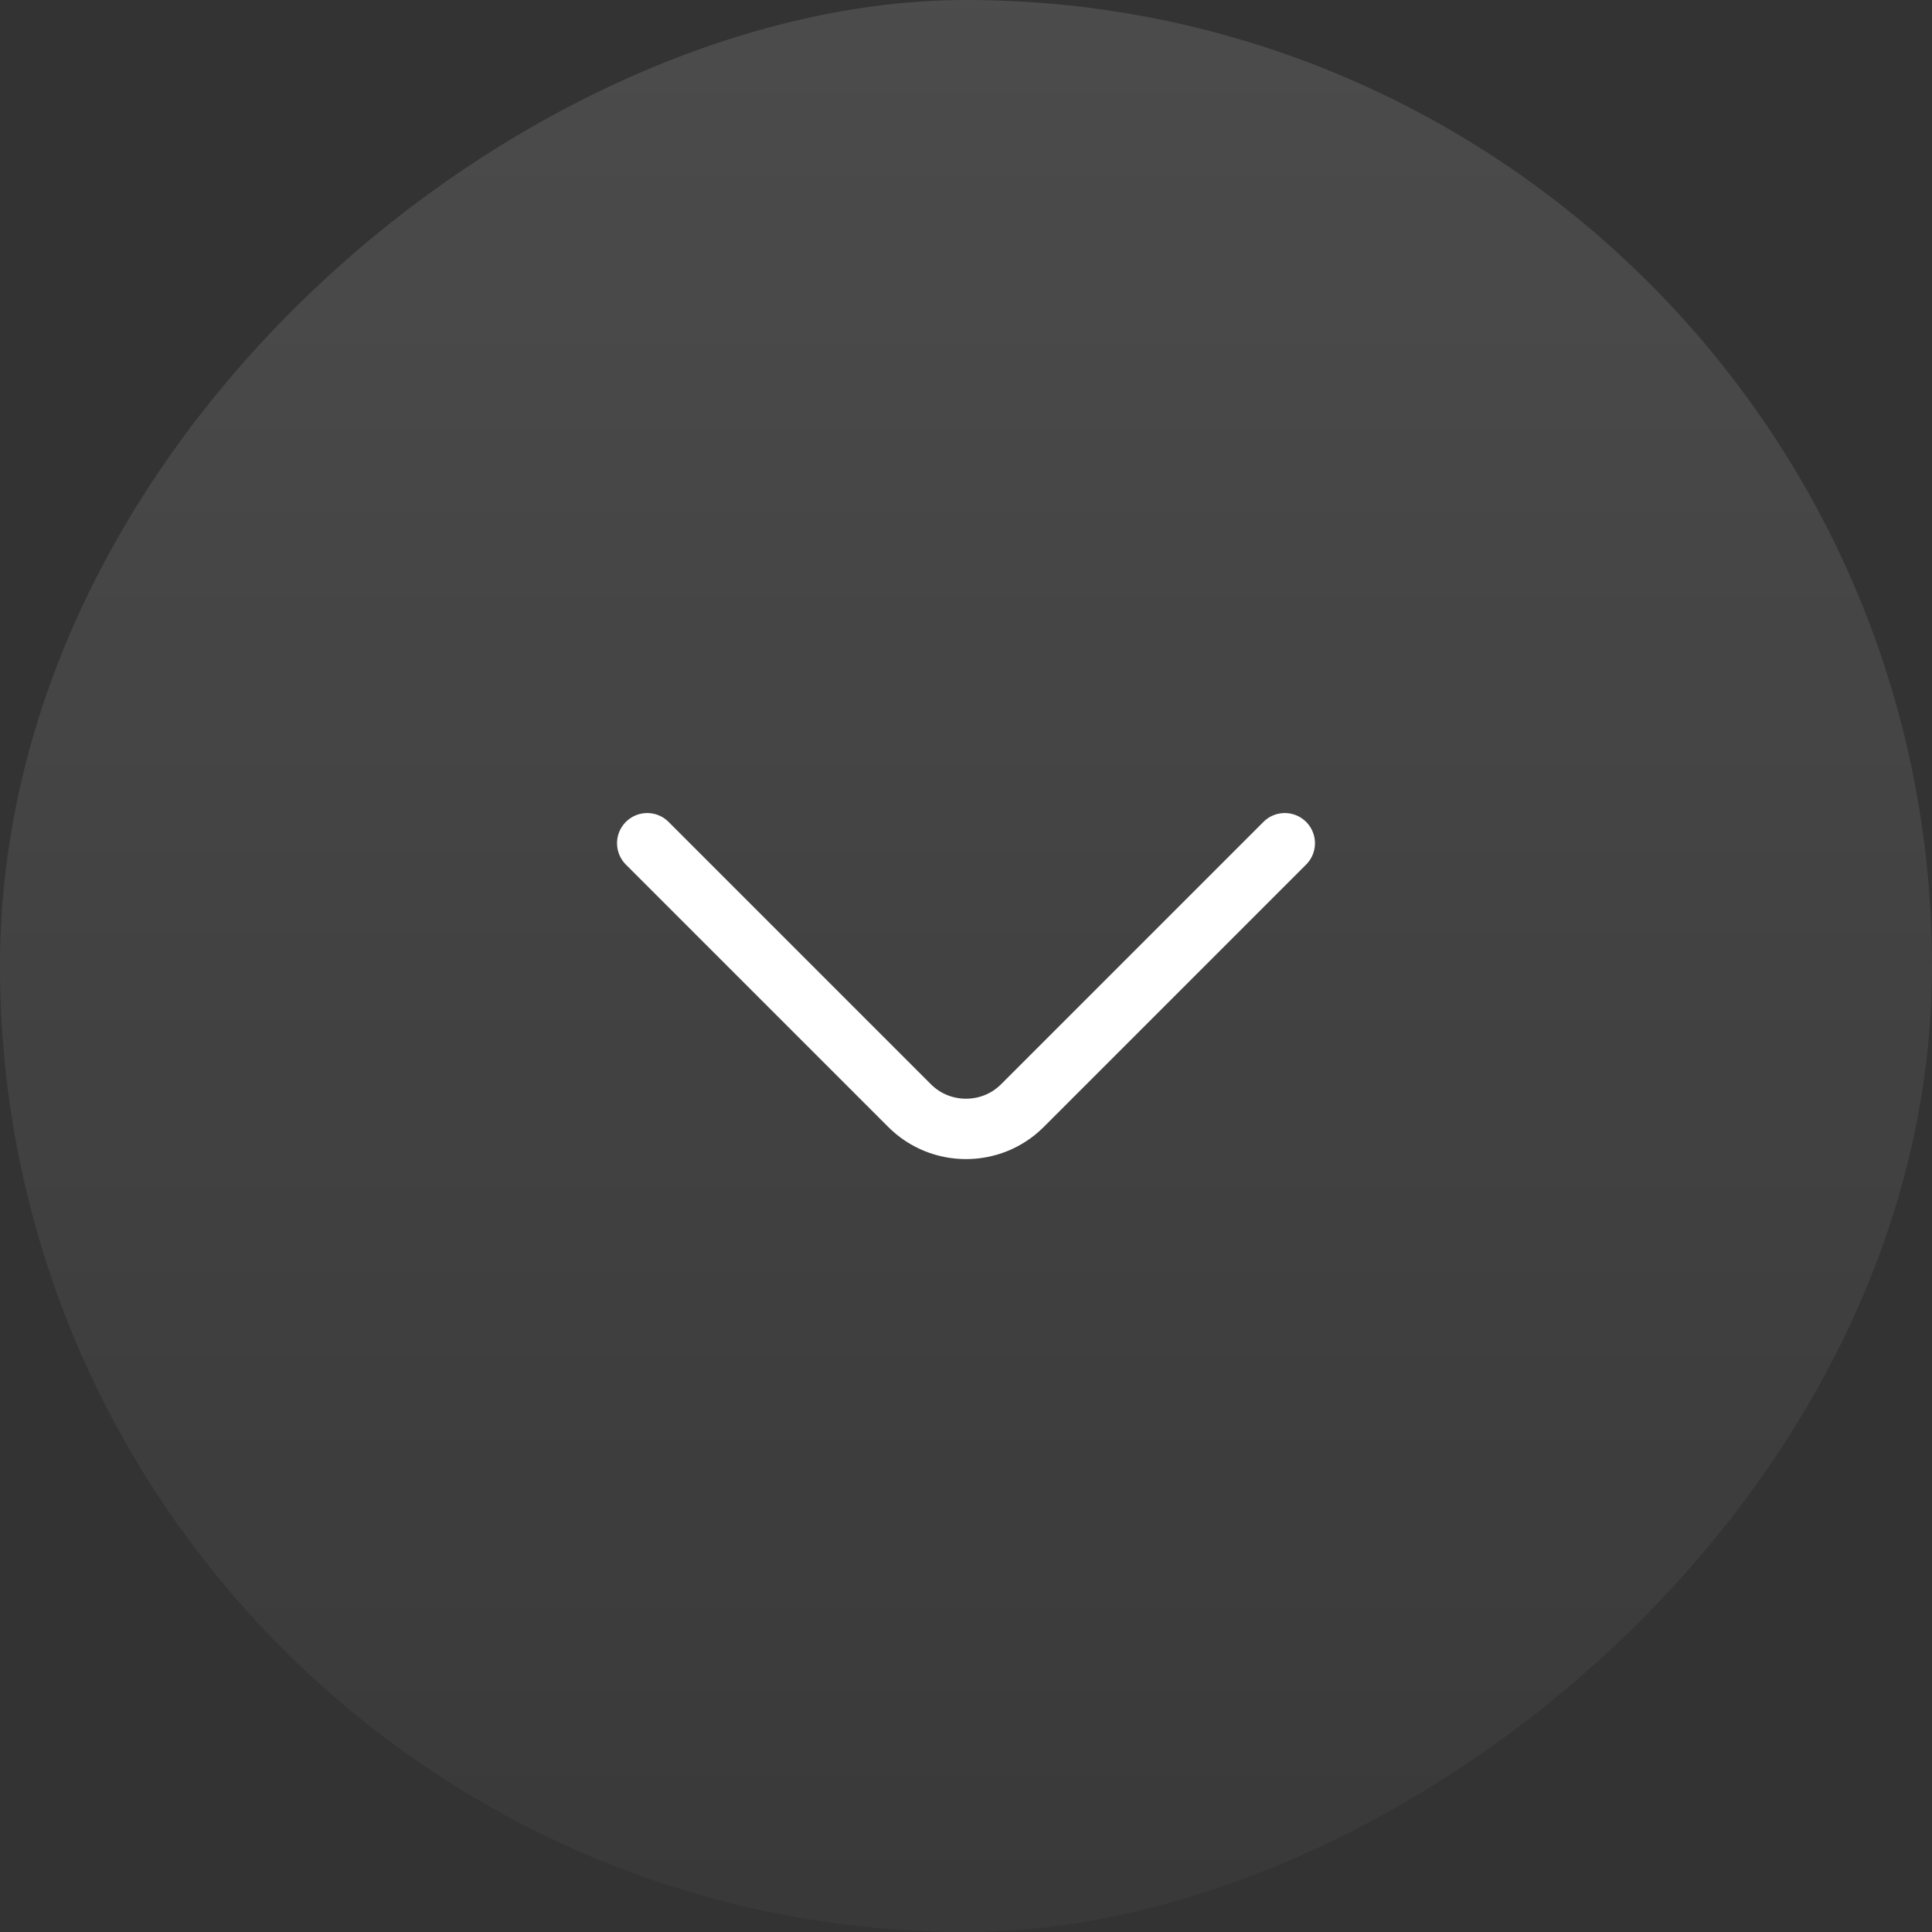 <svg width="48" height="48" viewBox="0 0 48 48" fill="none" xmlns="http://www.w3.org/2000/svg">
<rect x="0" y="0" width="48" height="48" fill="#333333" stroke="none"/>
<rect x="48" width="48" height="48" rx="24" transform="rotate(90 48 0)" fill="url(#paint0_linear_1_3612)" fill-opacity="0.12"/>
<path d="M31.92 20.95L25.4 27.47C24.63 28.24 23.37 28.24 22.6 27.47L16.08 20.95" stroke="white" stroke-width="1.5" stroke-miterlimit="10" stroke-linecap="round" stroke-linejoin="round"/>
<defs>
<linearGradient id="paint0_linear_1_3612" x1="48" y1="24" x2="96" y2="24" gradientUnits="userSpaceOnUse">
<stop stop-color="white"/>
<stop offset="1" stop-color="white" stop-opacity="0.25"/>
</linearGradient>
</defs>
</svg>
